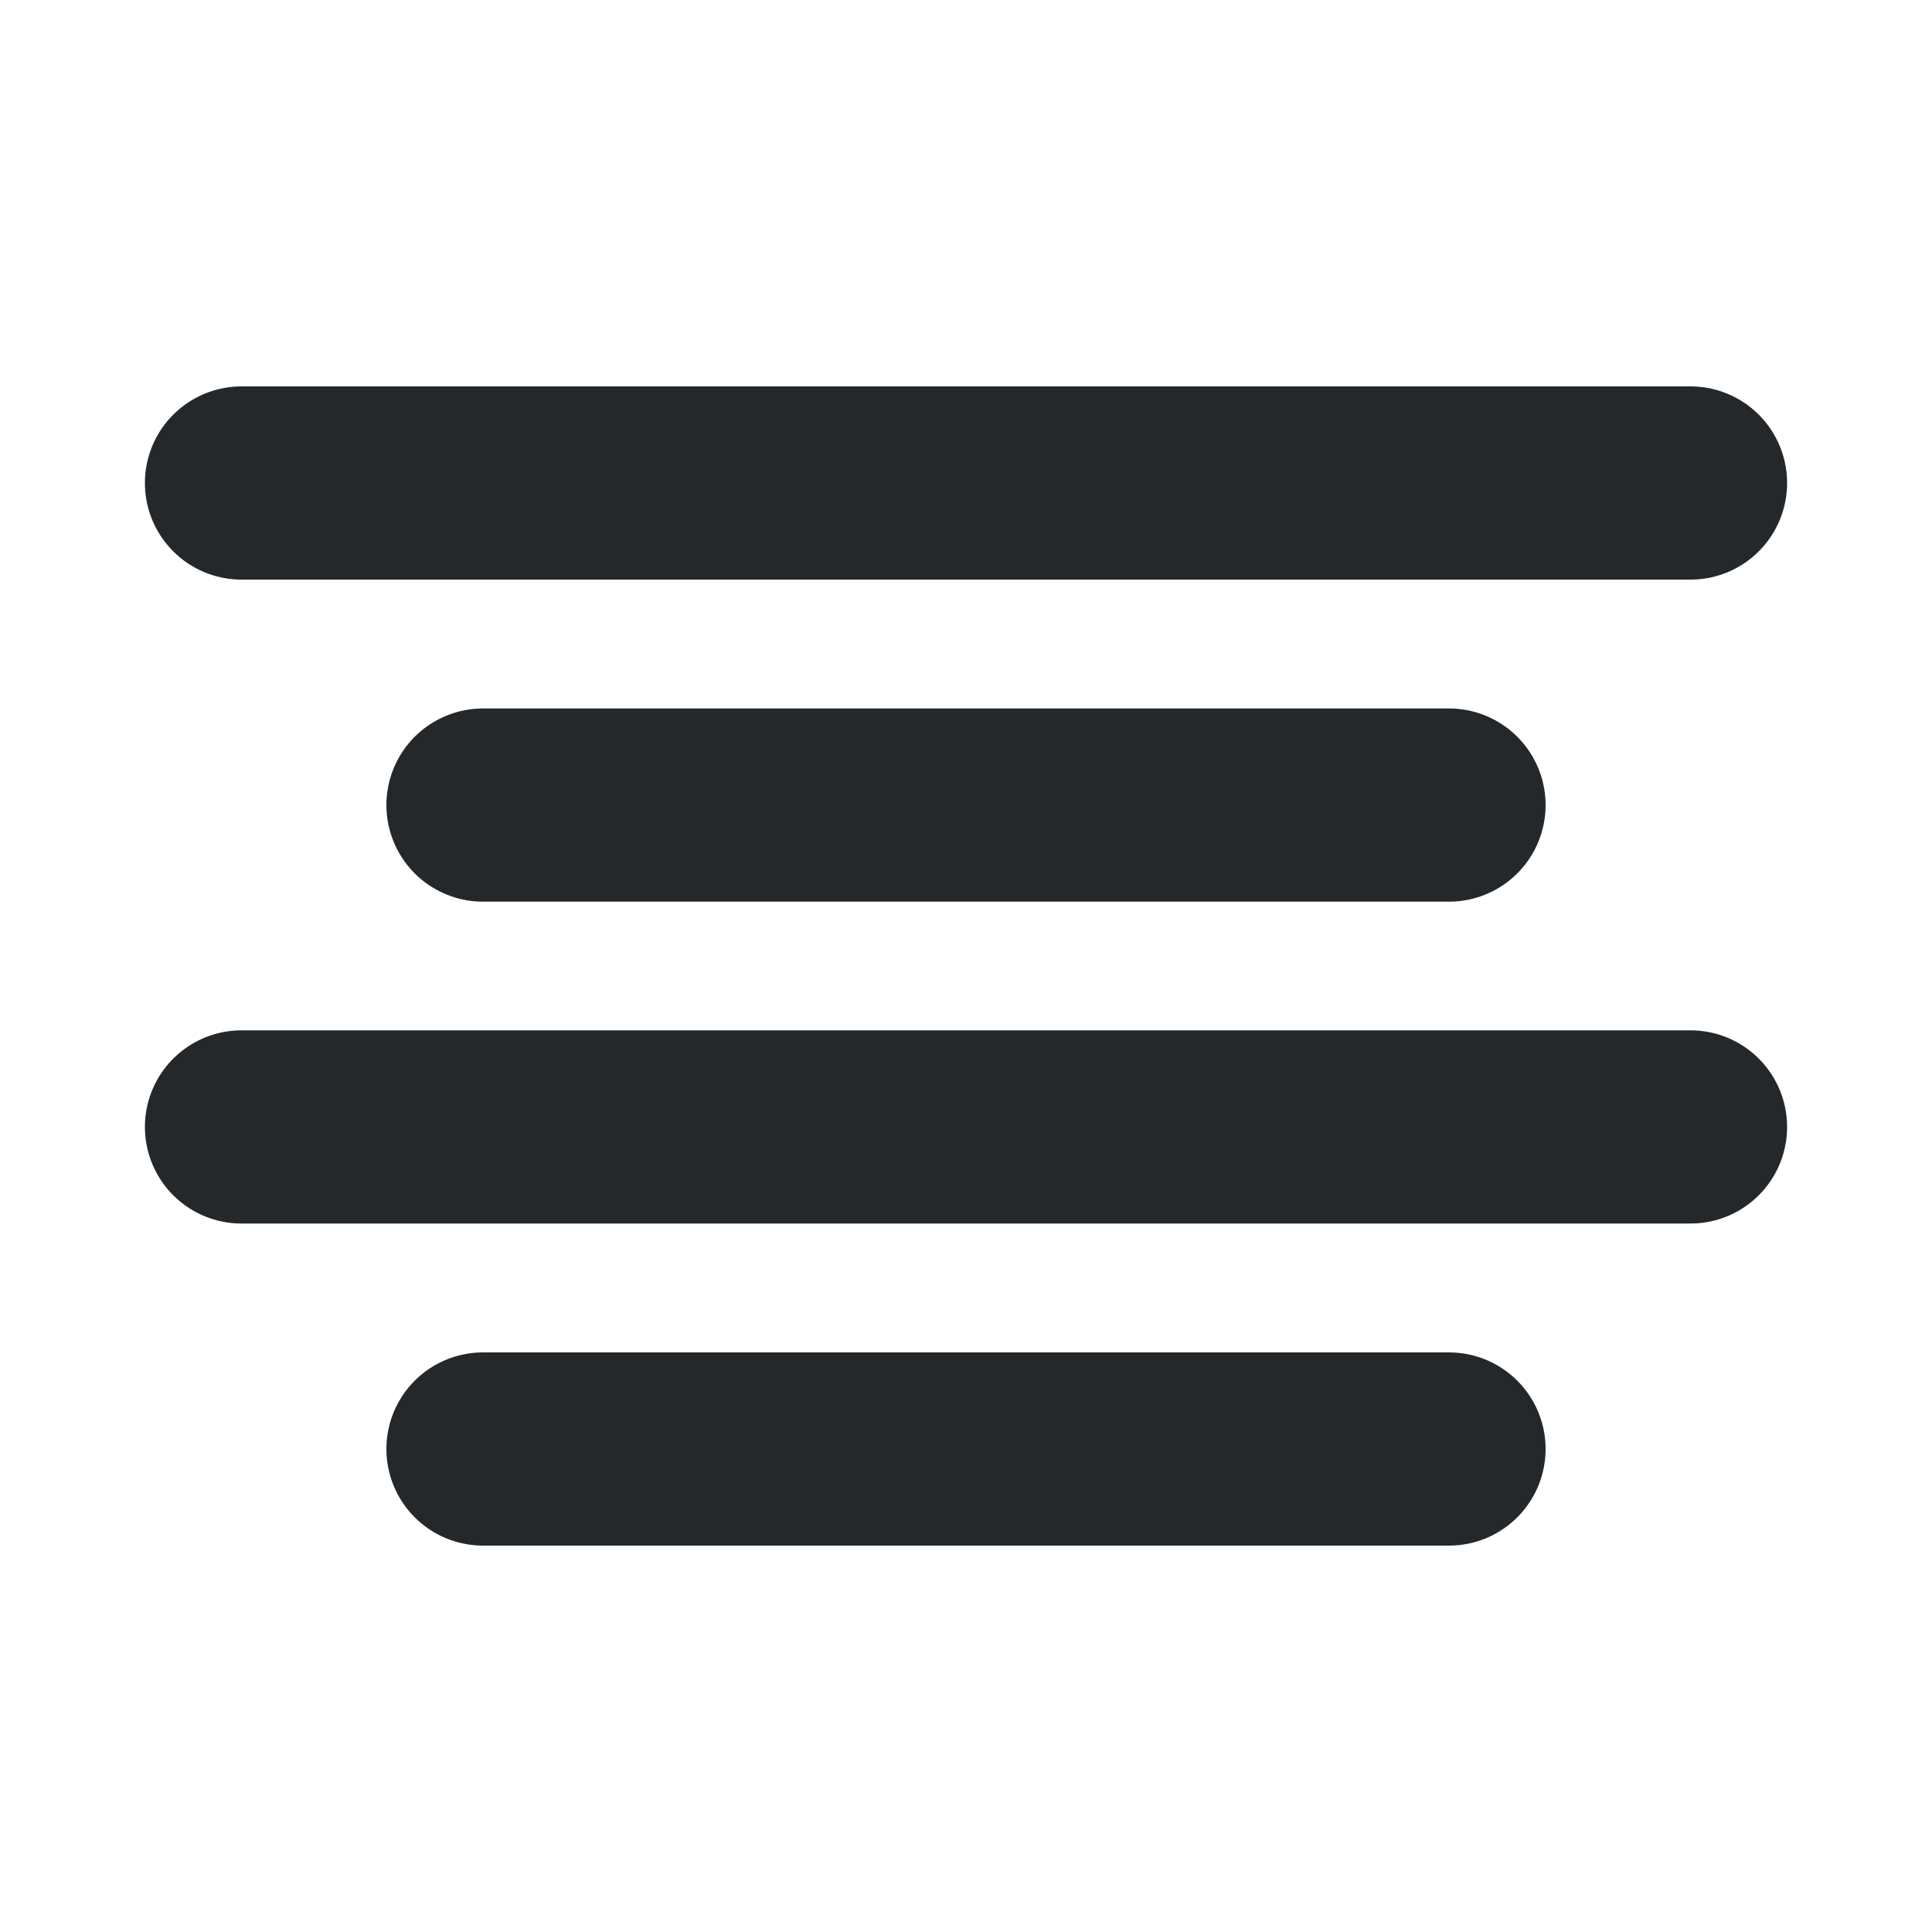 <svg width="20" height="20" viewBox="0 0 20 20" fill="none" xmlns="http://www.w3.org/2000/svg">
<path d="M15 8.334H5" stroke="#25282B" stroke-width="2" stroke-linecap="round" stroke-linejoin="round"/>
<path d="M17.5 5H2.5" stroke="#25282B" stroke-width="2" stroke-linecap="round" stroke-linejoin="round"/>
<path d="M17.5 11.666H2.5" stroke="#25282B" stroke-width="2" stroke-linecap="round" stroke-linejoin="round"/>
<path d="M15 15H5" stroke="#25282B" stroke-width="2" stroke-linecap="round" stroke-linejoin="round"/>
</svg>
